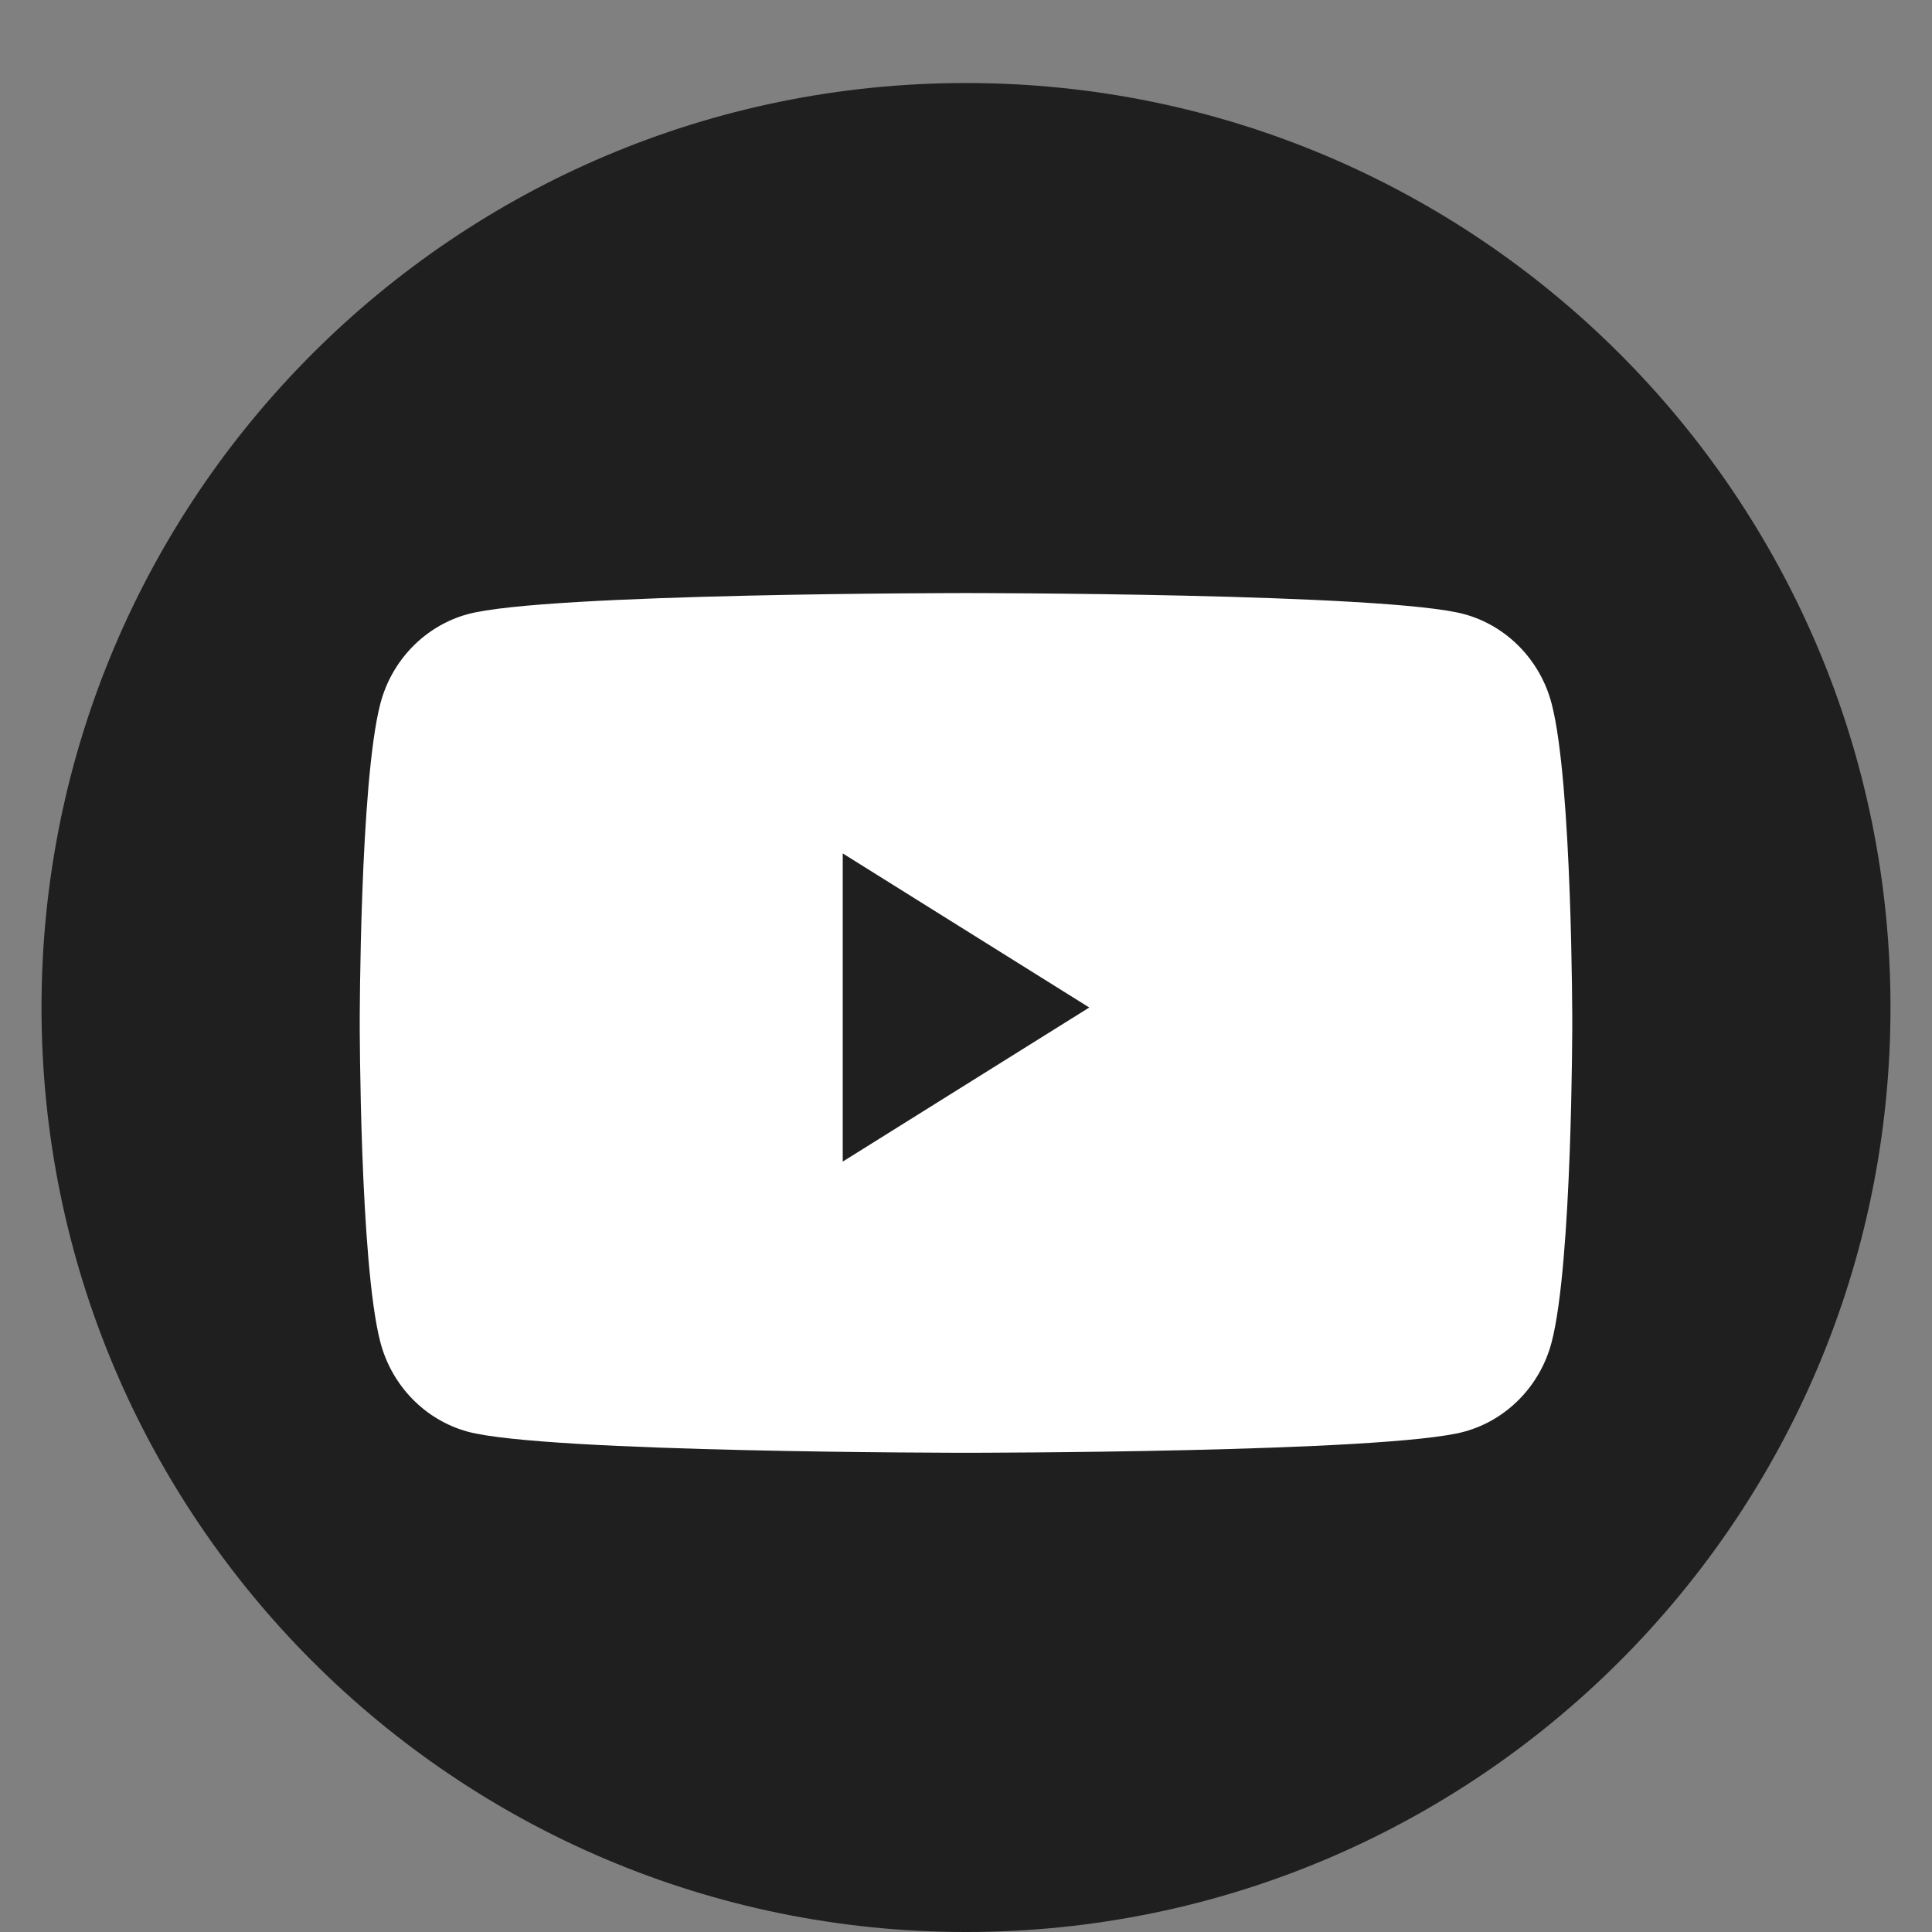 <?xml version="1.0" encoding="UTF-8" standalone="no"?>
<svg
   id="svg2"
   width="512"
   height="512"
   fill="none"
   version="1.1"
   viewBox="0 0 512 512"
   xmlns="http://www.w3.org/2000/svg"
   xmlns:svg="http://www.w3.org/2000/svg">
  <rect x="0" y="0" width="512" height="512" fill="#808080" stroke="none"/>
  <defs
     id="defs1" />
  <rect
     style="fill:#ffffff;stroke-width:10.208"
     id="rect2"
     width="324.778"
     height="245.316"
     x="93.611"
     y="144.342" />
  <path
     id="path1"
     fill="#000000"
     fill-rule="evenodd"
     d="M 11,267 C 11,131.691 120.691,22 256,22 391.309,22 501,131.691 501,267 501,402.309 391.309,512 256,512 120.691,512 11,402.309 11,267 Z M 411.205,186.497 C 408.2,174.952 399.344,165.86 388.099,162.774 367.722,157.167 256,157.167 256,157.167 c 0,0 -111.722,0 -132.101,5.607 -11.245,3.086 -20.101,12.178 -23.107,23.723 -5.459,20.925 -5.459,84.586 -5.459,84.586 0,0 0,63.659 5.459,84.586 3.005,11.546 11.861,20.637 23.107,23.724 20.379,5.606 132.101,5.606 132.101,5.606 0,0 111.722,0 132.1,-5.606 11.244,-3.087 20.1,-12.179 23.106,-23.724 5.461,-20.927 5.461,-84.586 5.461,-84.586 0,0 0,-63.661 -5.461,-84.586 z"
     clip-rule="evenodd"
     style="fill:#1f1f20;fill-opacity:1;stroke-width:10.208" />
  <path
     id="path2"
     fill="#000000"
     fill-rule="evenodd"
     d="m 223.333,307.833 v -81.667 l 65.333,40.834 z"
     clip-rule="evenodd"
     style="fill:#1f1f20;fill-opacity:1;stroke-width:10.208" />
</svg>
